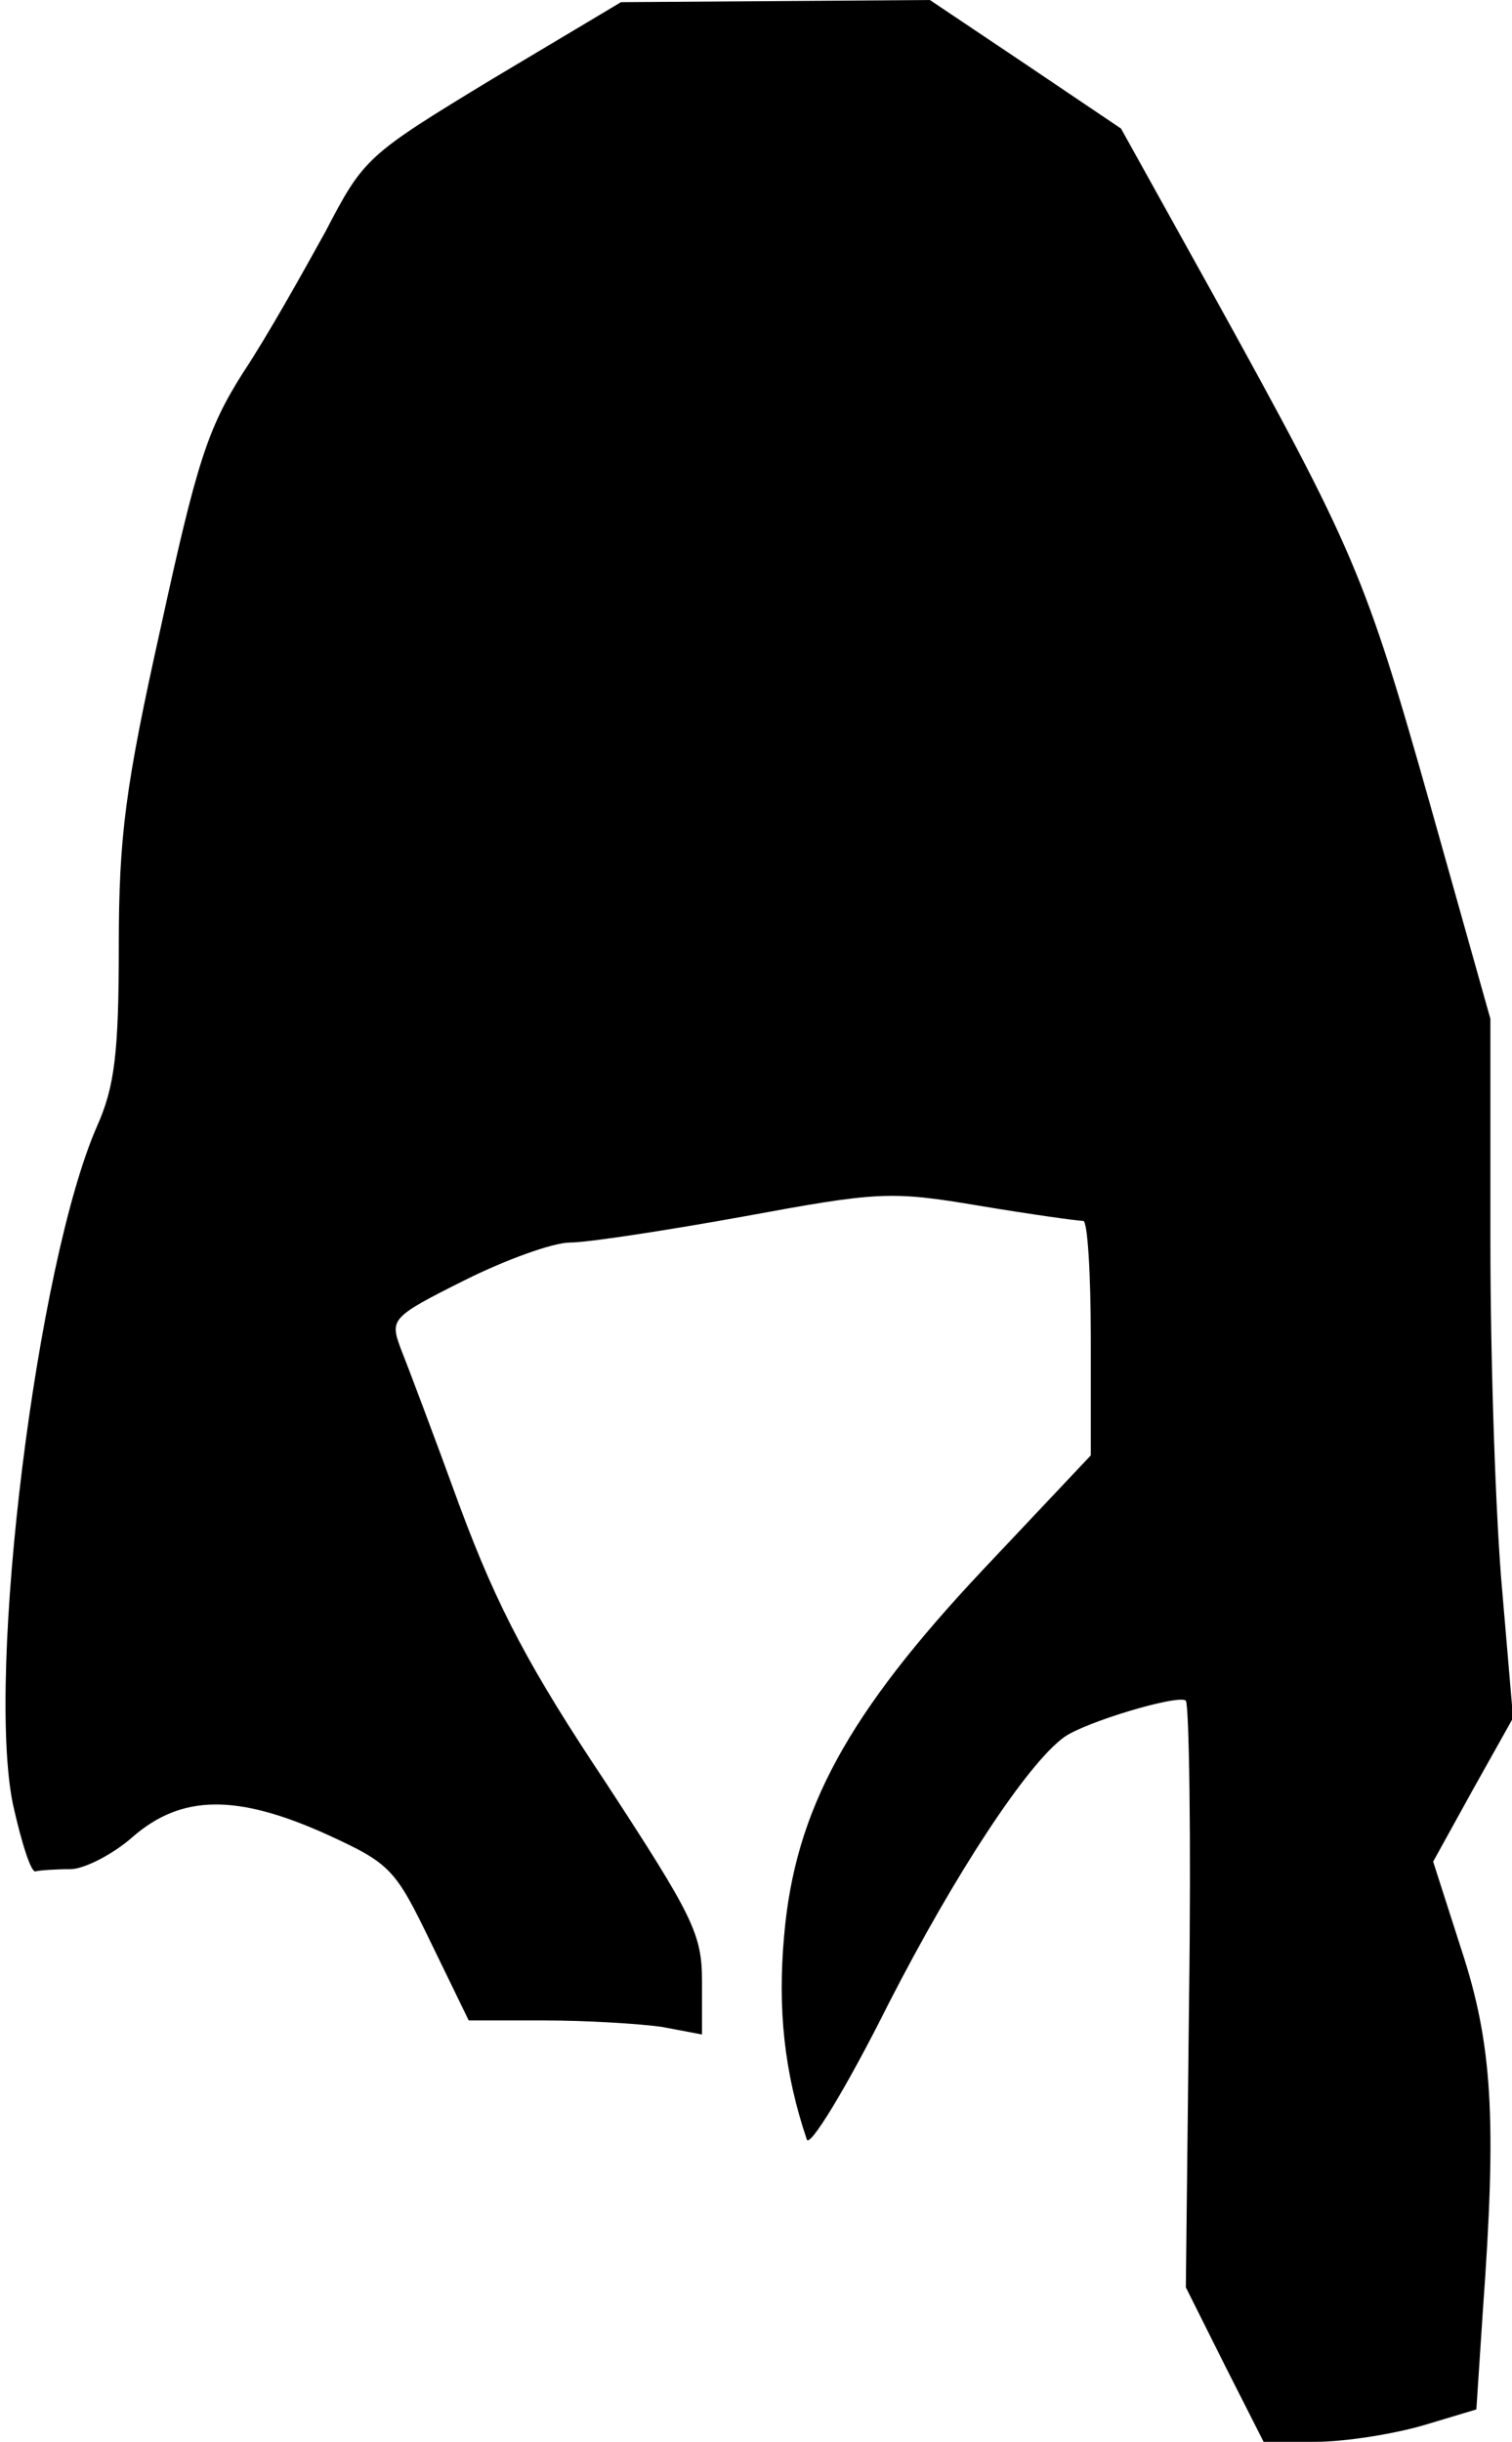<?xml version="1.0" standalone="no"?>
<!DOCTYPE svg PUBLIC "-//W3C//DTD SVG 20010904//EN"
 "http://www.w3.org/TR/2001/REC-SVG-20010904/DTD/svg10.dtd">
<svg version="1.0" xmlns="http://www.w3.org/2000/svg"
 width="140pt" height="226pt" viewBox="0 0 140 226"
 preserveAspectRatio="xMidYMid meet">
<g transform="translate(0,226) scale(0.1,-0.1)"
fill="#000000" stroke="none">
<path fill="#000000" stroke="none" d="M456 2187 c-117 -71 -119 -73 -155
-142 -21 -38 -54 -97 -76 -130 -33 -52 -43 -84 -76 -235 -33 -148 -39 -194
-39 -296 0 -99 -4 -130 -20 -166 -56 -127 -103 -507 -78 -628 8 -36 17 -64 21
-62 4 1 18 2 32 2 13 0 40 14 58 30 45 39 96 40 180 2 59 -27 63 -32 96 -100
l35 -72 70 0 c39 0 88 -3 109 -6 l37 -7 0 49 c0 44 -8 60 -89 184 -70 105
-100 161 -135 255 -24 66 -49 132 -55 147 -10 27 -9 29 59 63 38 19 82 35 98
35 16 0 88 11 160 24 125 23 136 24 219 10 48 -8 91 -14 96 -14 4 0 7 -49 7
-109 l0 -108 -100 -106 c-125 -133 -174 -222 -184 -339 -6 -67 0 -126 21 -188
2 -9 36 46 76 126 62 121 128 221 162 246 19 14 106 40 113 34 3 -4 5 -127 3
-275 l-3 -268 36 -72 36 -71 48 0 c27 0 71 7 99 15 l50 15 6 91 c13 178 9 247
-20 335 l-26 81 37 67 37 66 -10 117 c-6 65 -11 211 -11 324 l0 206 -56 199
c-60 212 -70 235 -201 472 l-85 153 -89 60 -88 59 -143 -1 -143 -1 -119 -71z"/>
</g>
</svg>
